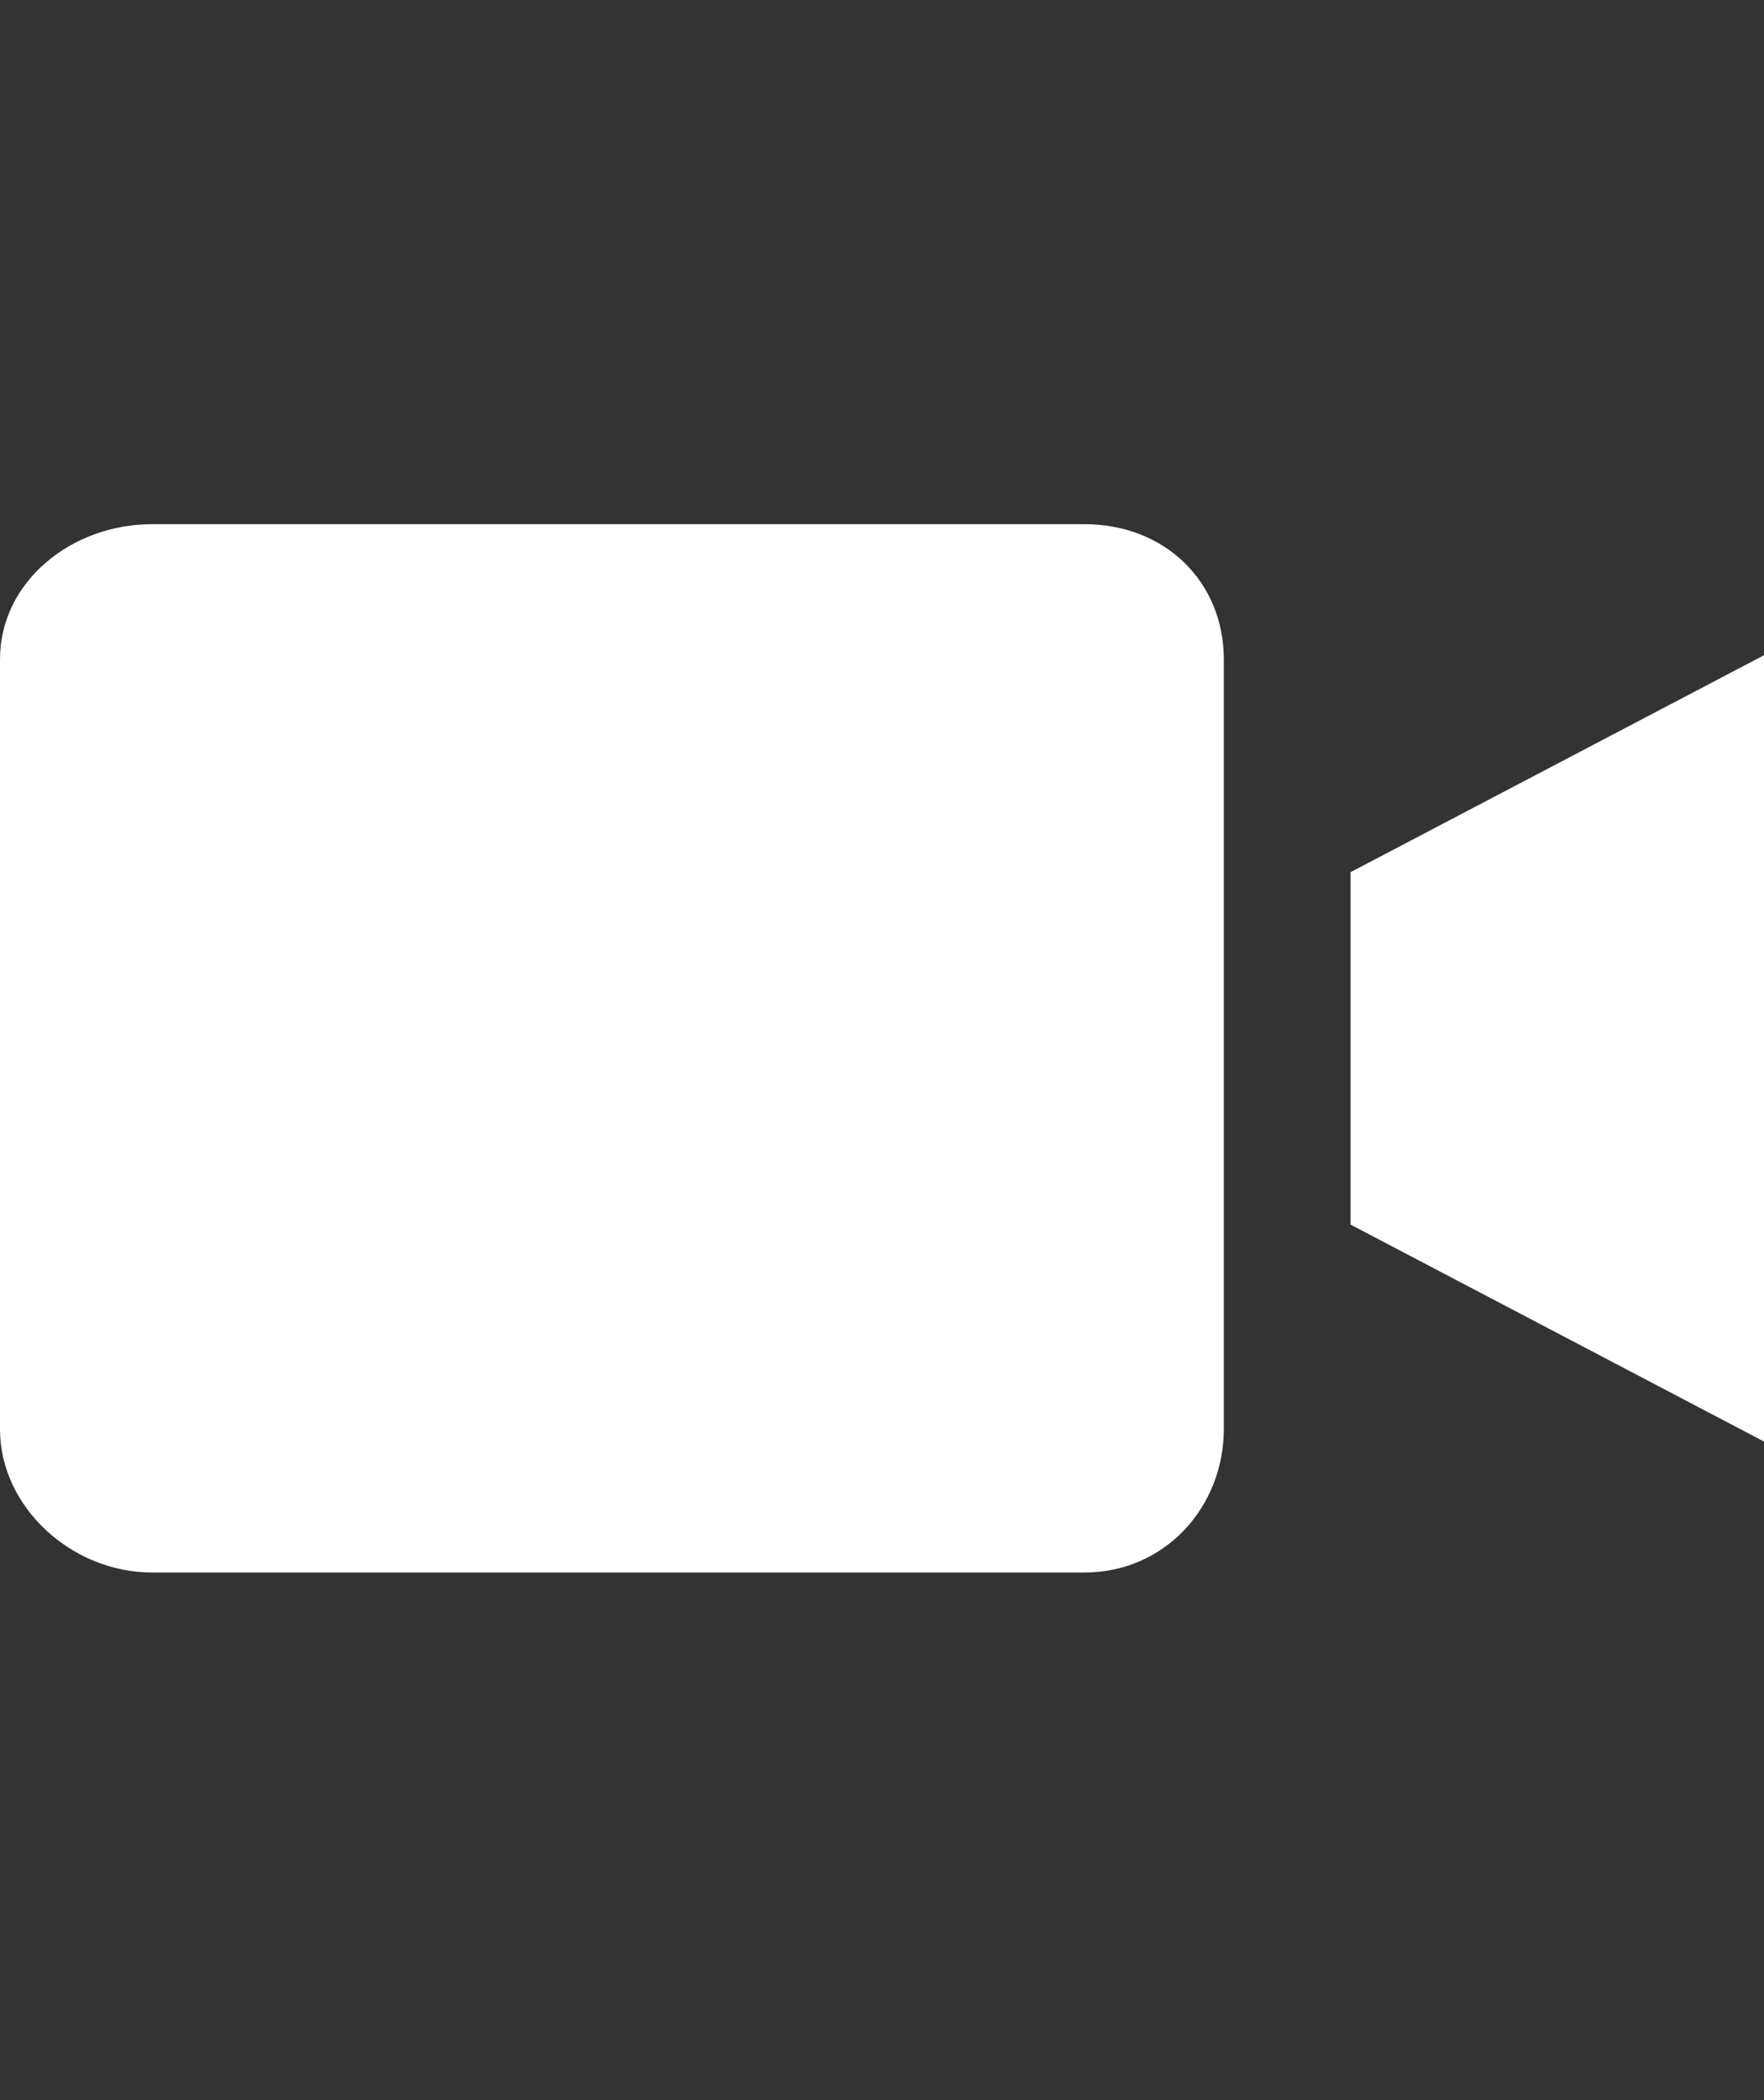 <svg width="21" height="25" viewBox="0 0 21 25" fill="none" xmlns="http://www.w3.org/2000/svg">
<rect x="0" y="0" width="21" height="25" fill="#333333" stroke="none"/>
<path d="M12.911 6.24C13.866 6.24 14.569 6.922 14.569 7.849V17.013C14.569 17.94 13.866 18.719 12.911 18.719H1.808C0.854 18.719 0 17.94 0 17.014V7.849C0 6.922 0.854 6.24 1.808 6.24H12.911ZM16.077 10.383L21 7.8V17.16L16.077 14.577V10.384V10.383Z" fill="white"/>
</svg>
